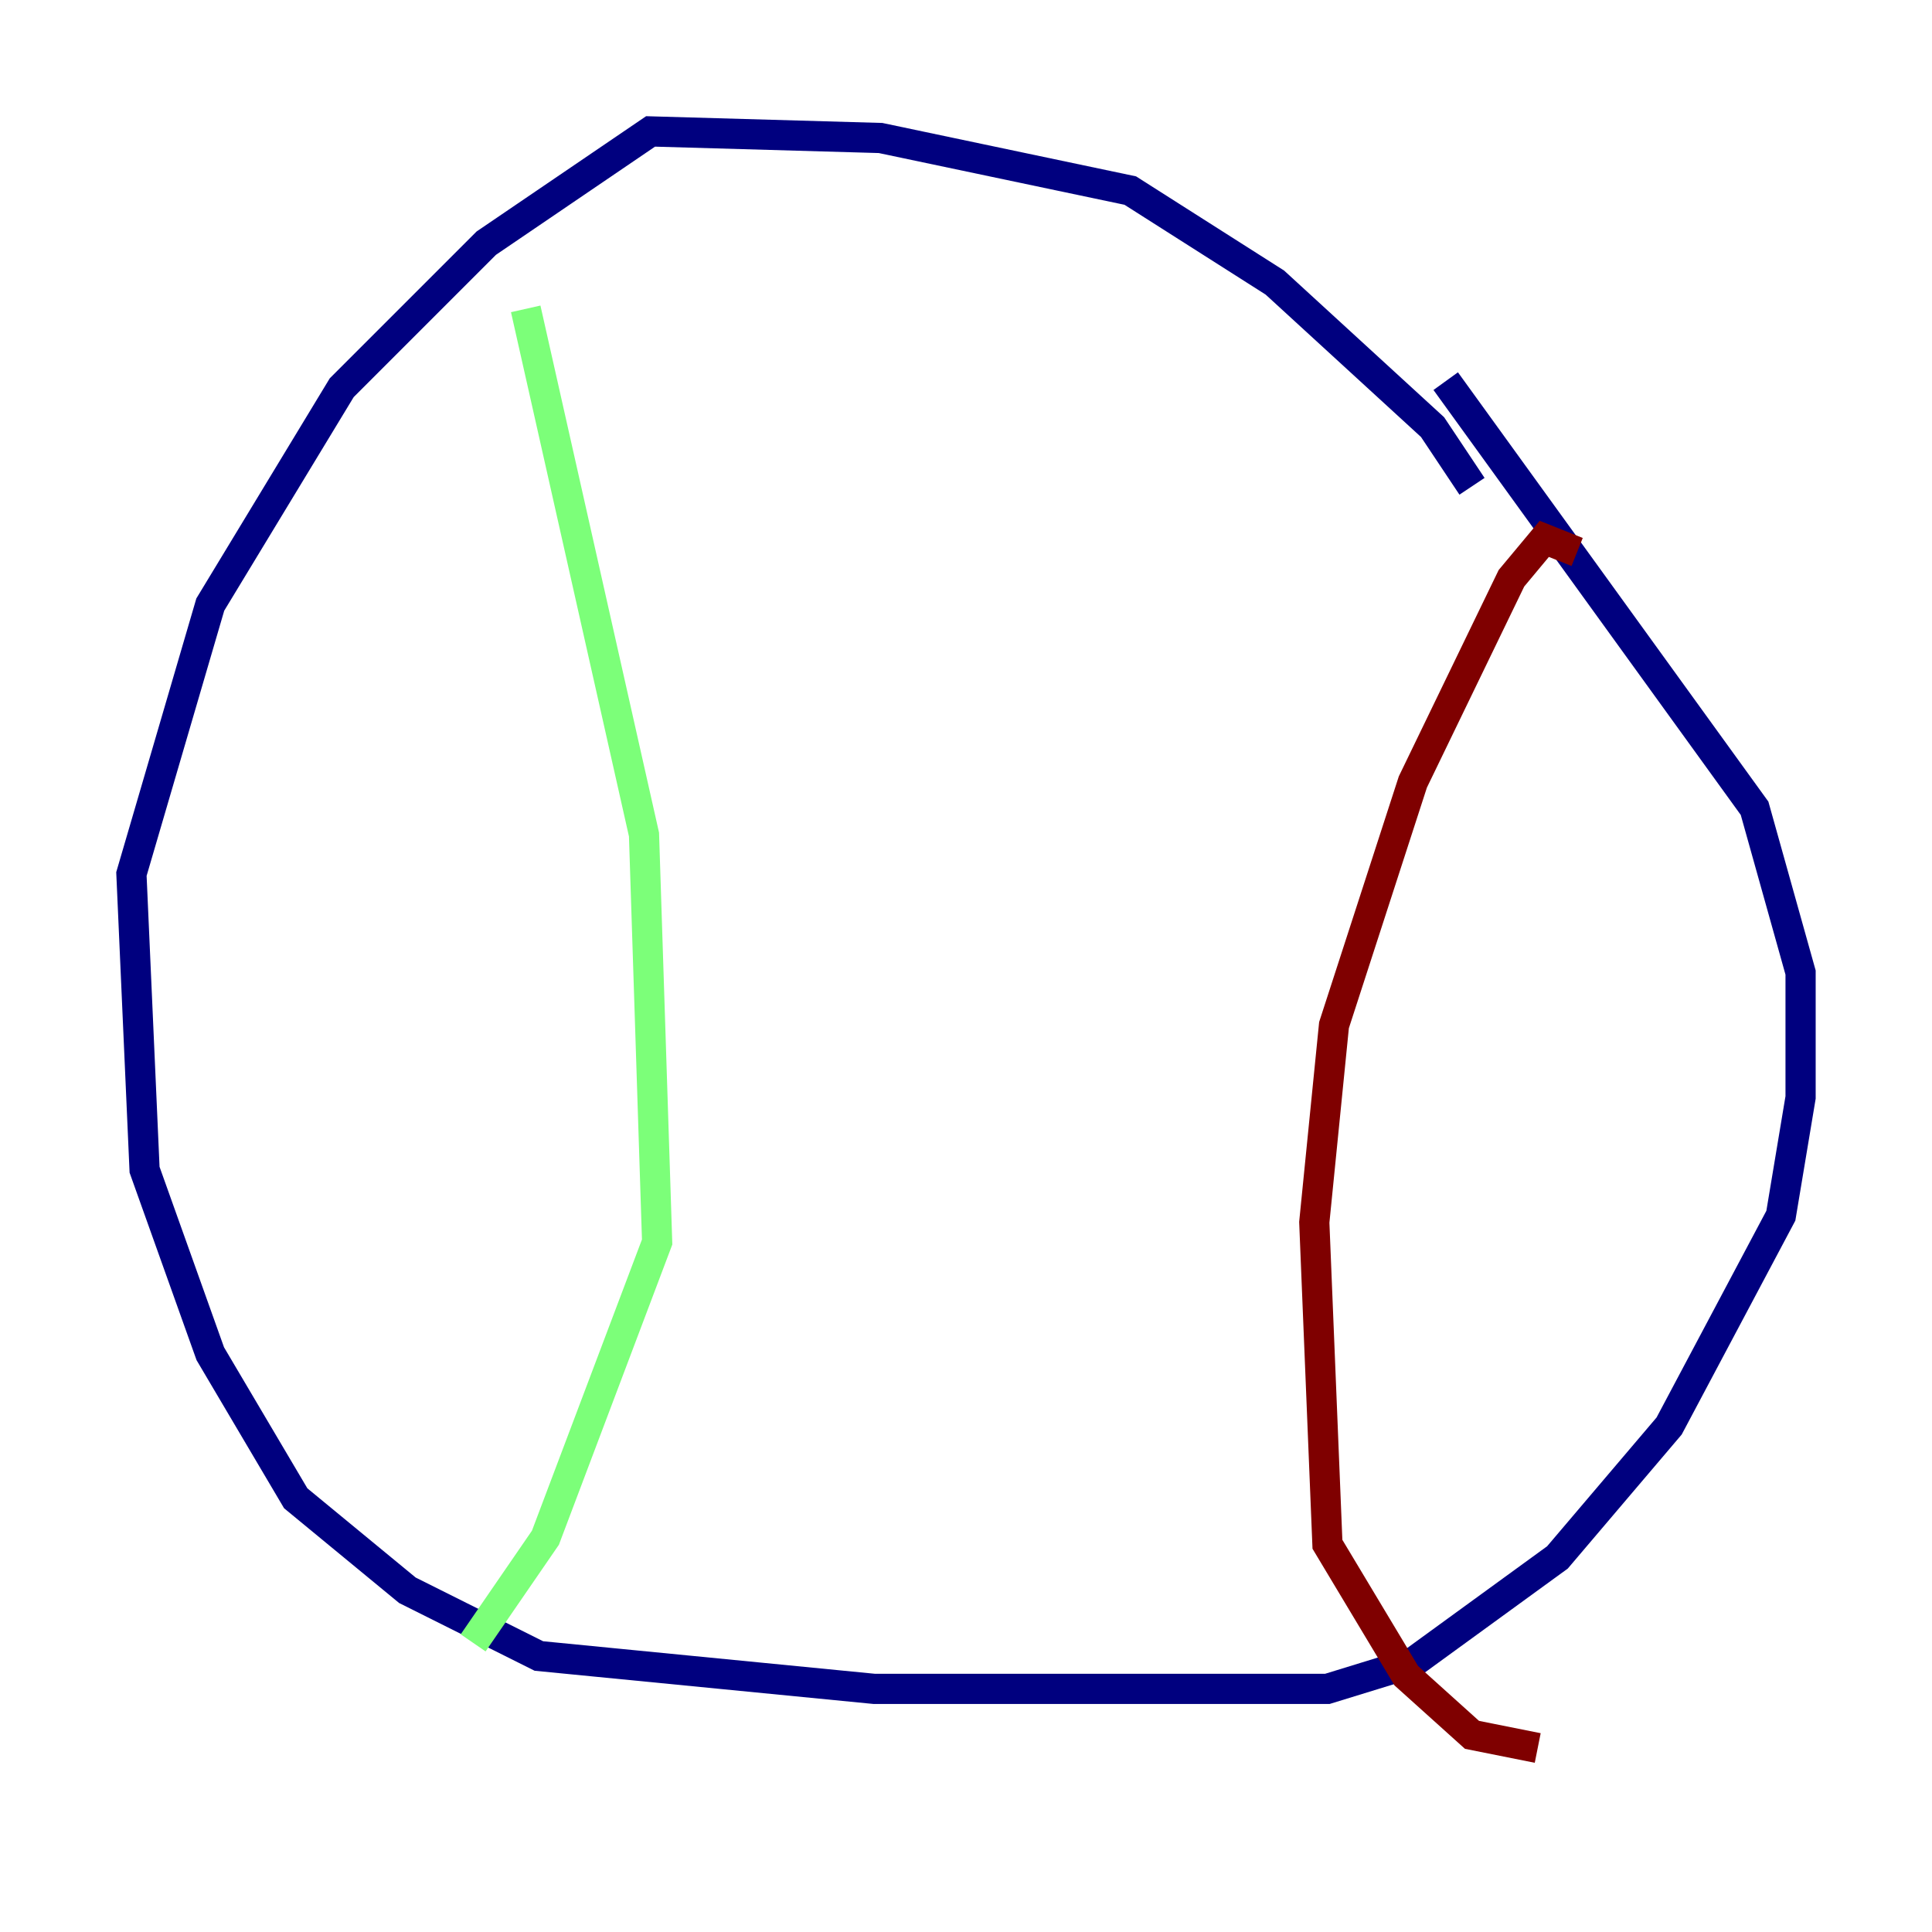 <?xml version="1.0" encoding="utf-8" ?>
<svg baseProfile="tiny" height="128" version="1.2" viewBox="0,0,128,128" width="128" xmlns="http://www.w3.org/2000/svg" xmlns:ev="http://www.w3.org/2001/xml-events" xmlns:xlink="http://www.w3.org/1999/xlink"><defs /><polyline fill="none" points="97.524,32.218 94.912,28.299 84.463,18.721 74.884,12.626 58.34,9.143 43.102,8.707 32.218,16.109 22.64,25.687 13.932,40.054 8.707,57.905 9.578,77.497 13.932,89.687 19.592,99.265 26.993,105.361 35.701,109.714 57.905,111.891 87.946,111.891 93.605,110.15 103.184,103.184 110.585,94.476 117.986,80.544 119.293,72.707 119.293,64.435 116.245,53.551 95.782,25.252" stroke="#00007f" stroke-width="2" /><polyline fill="none" points="34.83,20.463 42.667,55.292 43.537,82.286 36.136,101.878 31.347,108.844" stroke="#7cff79" stroke-width="2" /><polyline fill="none" points="104.49,36.571 102.313,35.701 100.136,38.313 93.605,51.809 88.381,67.918 87.075,80.98 87.946,102.313 93.17,111.02 97.524,114.939 101.878,115.809" stroke="#7f0000" stroke-width="2" /></svg>